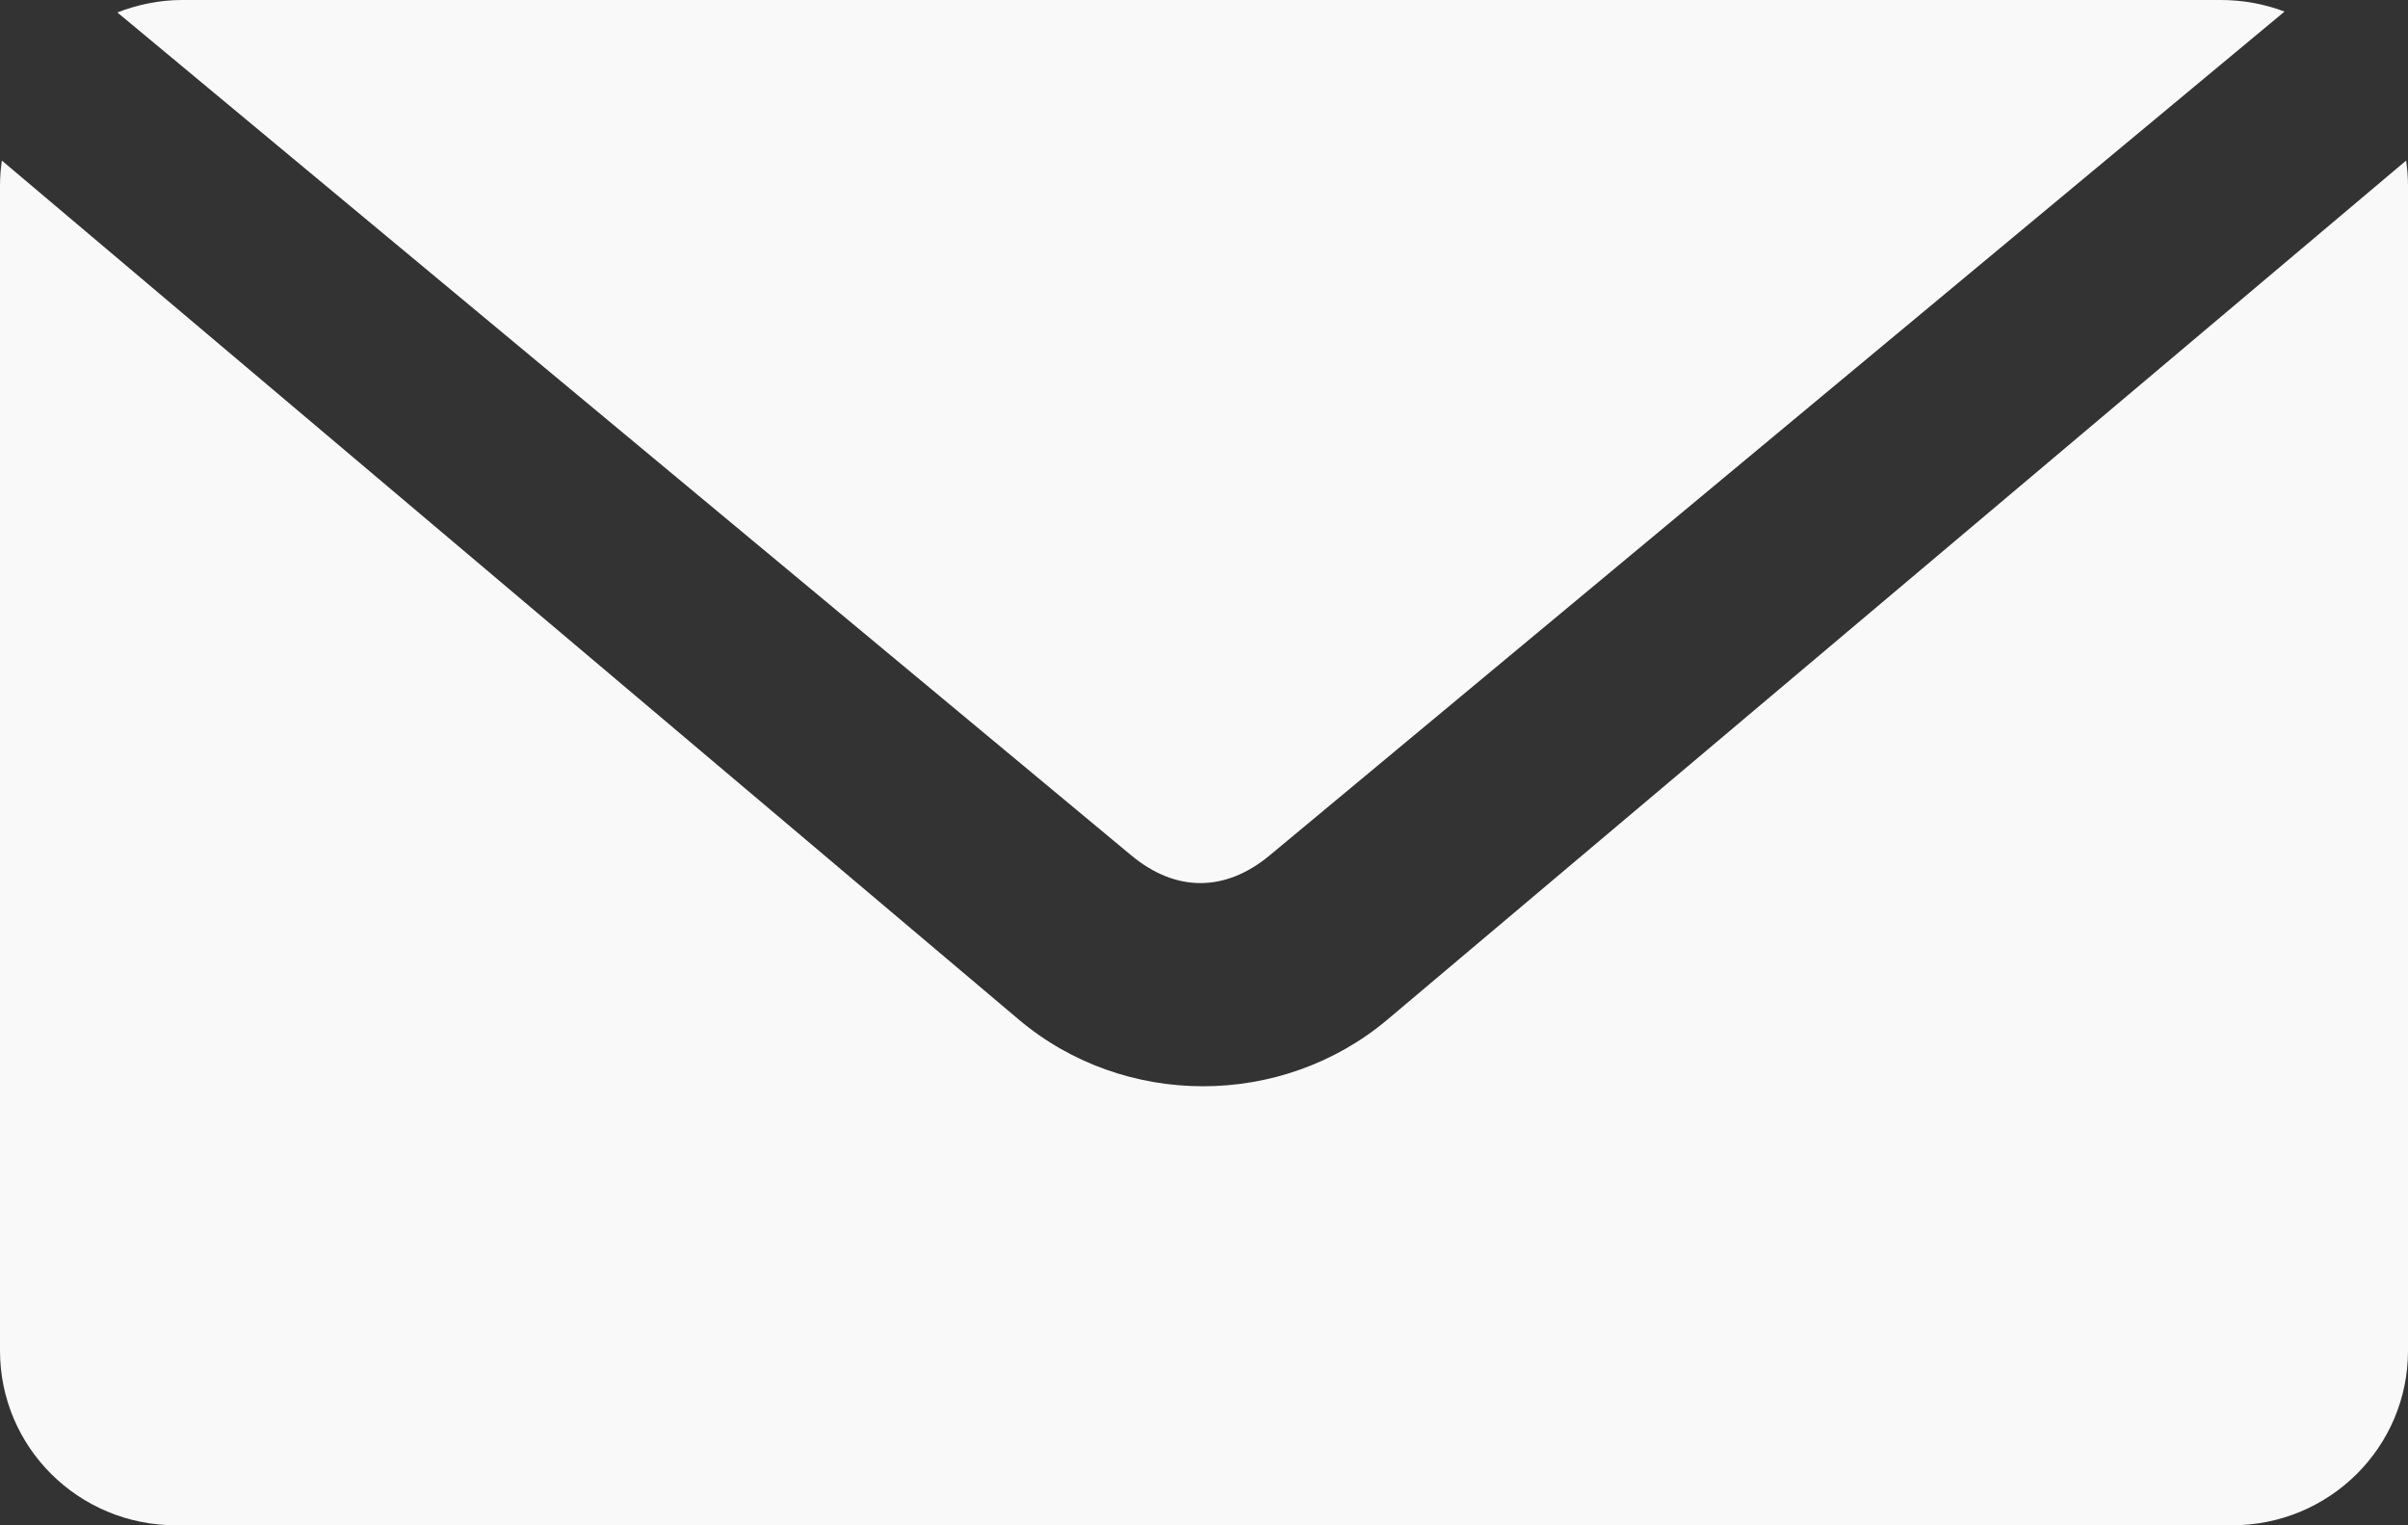 <svg xmlns="http://www.w3.org/2000/svg" width="30" height="19" viewBox="0 0 30 19">
    <rect x="0" y="0" width="30" height="19" fill="#333333" stroke="none"/>
    <g fill="none" fill-rule="evenodd">
        <g fill="#F9F9F9" fill-rule="nonzero">
            <g>
                <g>
                    <g>
                        <path d="M2.267 0c-.285 0-.556.059-.805.155l12.632 10.5c.553.46 1.17.46 1.724 0L28.462.144C28.216.051 27.948 0 27.668 0H2.267zM.023 2C.008 2.103 0 2.21 0 2.317v14.507C0 18.029.979 19 2.195 19h25.61C29.02 19 30 18.03 30 16.824V2.317c0-.107-.008-.214-.023-.317l-12.69 10.699c-1.316 1.109-3.281 1.11-4.596 0L.023 2z" transform="translate(-257 -4728) translate(-78 4345) translate(256 380) translate(79 3)"/>
                    </g>
                </g>
            </g>
        </g>
    </g>
</svg>
